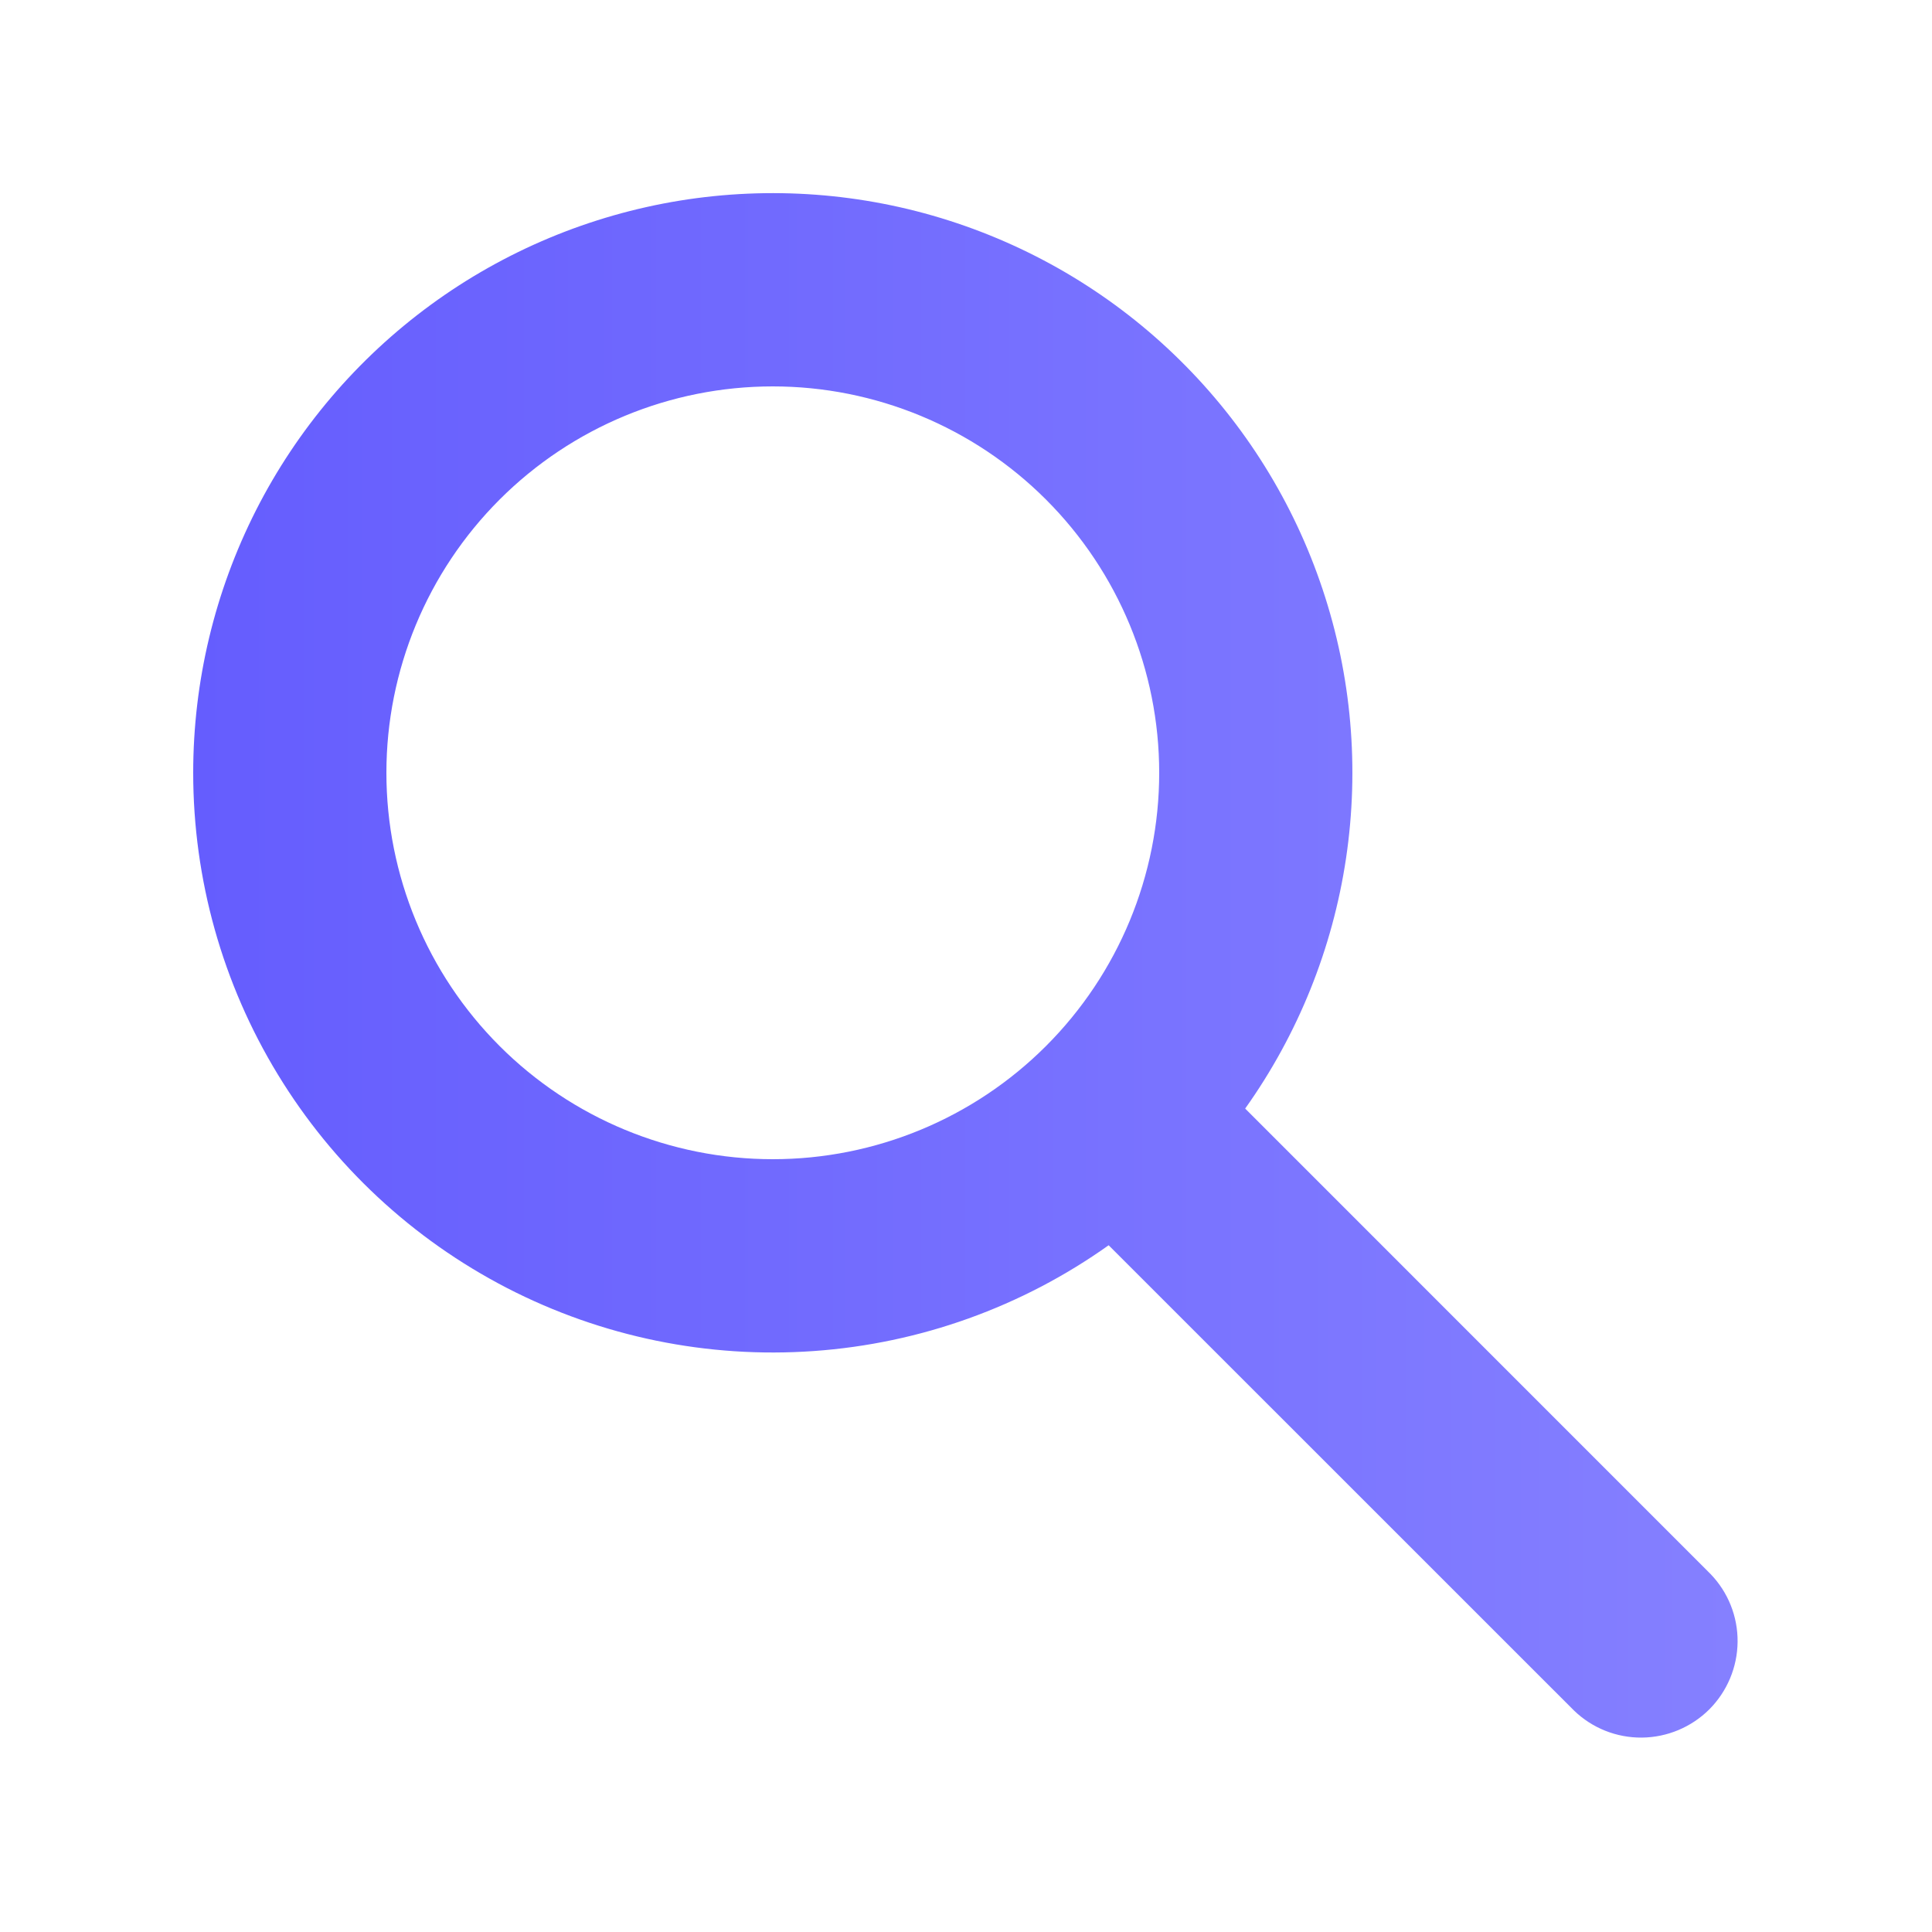 <svg width="24" height="24" viewBox="0 0 24 24" fill="none" xmlns="http://www.w3.org/2000/svg">
<path fill-rule="evenodd" clip-rule="evenodd" d="M9.6 4.8C8.327 4.8 7.106 5.306 6.206 6.206C5.306 7.106 4.8 8.327 4.8 9.6C4.8 10.873 5.306 12.094 6.206 12.994C7.106 13.894 8.327 14.4 9.6 14.4C10.873 14.4 12.094 13.894 12.994 12.994C13.894 12.094 14.4 10.873 14.4 9.6C14.4 8.327 13.894 7.106 12.994 6.206C12.094 5.306 10.873 4.8 9.6 4.8ZM2.4 9.6C2.4 8.467 2.667 7.35 3.18 6.339C3.693 5.329 4.438 4.454 5.353 3.785C6.267 3.117 7.327 2.674 8.446 2.492C9.564 2.311 10.71 2.395 11.789 2.74C12.869 3.085 13.852 3.679 14.658 4.475C15.465 5.271 16.072 6.246 16.43 7.321C16.789 8.396 16.888 9.541 16.721 10.662C16.554 11.782 16.125 12.848 15.468 13.771L21.248 19.552C21.467 19.778 21.588 20.081 21.585 20.396C21.582 20.71 21.456 21.011 21.234 21.234C21.011 21.456 20.71 21.582 20.396 21.585C20.081 21.588 19.778 21.467 19.552 21.248L13.772 15.469C12.695 16.235 11.428 16.69 10.11 16.783C8.791 16.877 7.473 16.606 6.298 16C5.123 15.393 4.138 14.476 3.451 13.347C2.763 12.218 2.4 10.922 2.4 9.6Z" fill="url(#paint0_linear)"/>
<defs>
<linearGradient id="paint0_linear" x1="2.4" y1="11.992" x2="21.585" y2="11.992" gradientUnits="userSpaceOnUse">
<stop stop-color="#655DFE"/>
<stop offset="1" stop-color="#8580FF"/>
</linearGradient>
</defs>
</svg>
